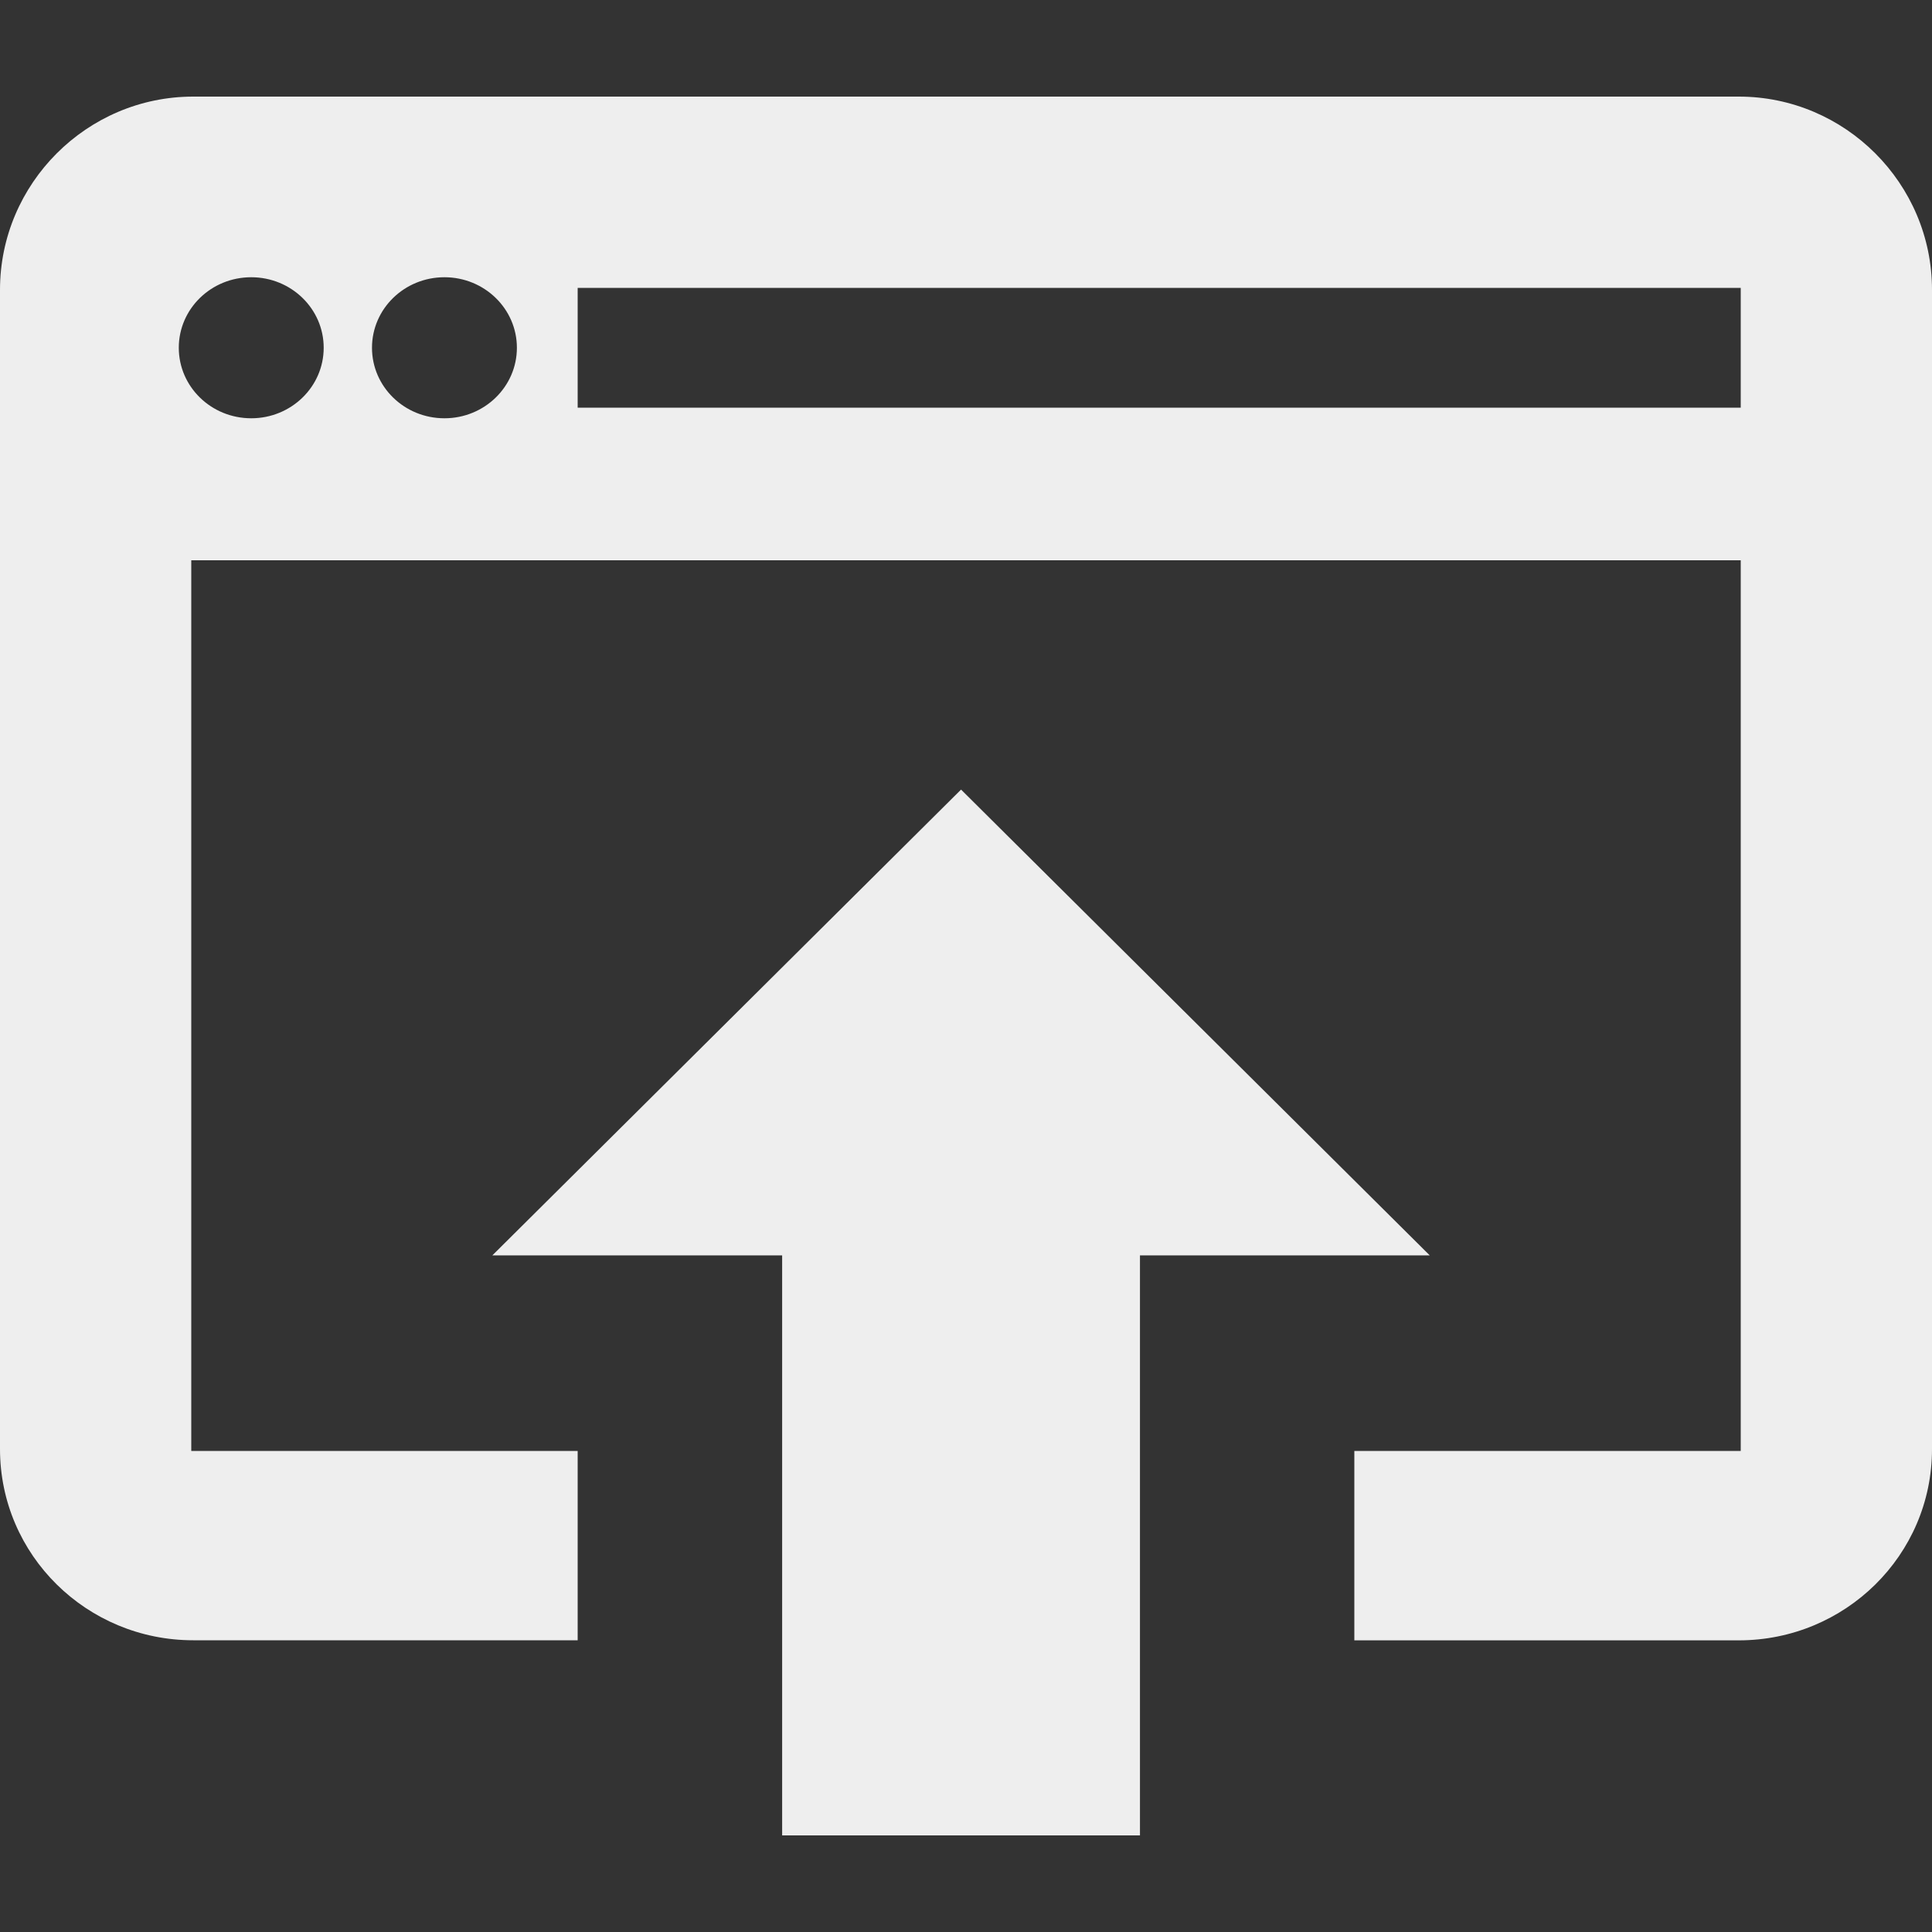 <?xml version="1.0" encoding="utf-8"?>
<!-- Generated by IcoMoon.io -->
<!DOCTYPE svg PUBLIC "-//W3C//DTD SVG 1.1//EN" "http://www.w3.org/Graphics/SVG/1.1/DTD/svg11.dtd">
<svg version="1.1" xmlns="http://www.w3.org/2000/svg" xmlns:xlink="http://www.w3.org/1999/xlink" width="24" height="24" viewBox="0 0 24 24">
	<rect x="0" y="0" width="24" height="24" fill="#333333" stroke="none"/>
	<path d="M21.6 1.2h-19.2c-1.32 0-2.4 1.080-2.4 2.4v14.4c0 1.32 1.080 2.376 2.4 2.376h4.776v-2.352h-4.8v-11.064h19.248v11.064h-4.8v2.353h4.776c1.321 0 2.4-1.057 2.4-2.376v-14.401c0-1.32-1.079-2.4-2.4-2.4zM3.121 5.196c-0.498 0-0.9-0.392-0.9-0.876s0.402-0.876 0.9-0.876c0.497 0 0.9 0.392 0.9 0.876s-0.403 0.876-0.9 0.876zM5.521 5.196c-0.498 0-0.9-0.392-0.9-0.876s0.402-0.876 0.9-0.876c0.497 0 0.9 0.392 0.9 0.876s-0.403 0.876-0.9 0.876zM21.625 5.064h-14.449v-1.488h14.448v1.488zM11.938 9.809l-5.822 5.786h3.6v7.205h4.445v-7.205h3.6l-5.822-5.786z" fill="#eeeeee" />
</svg>
